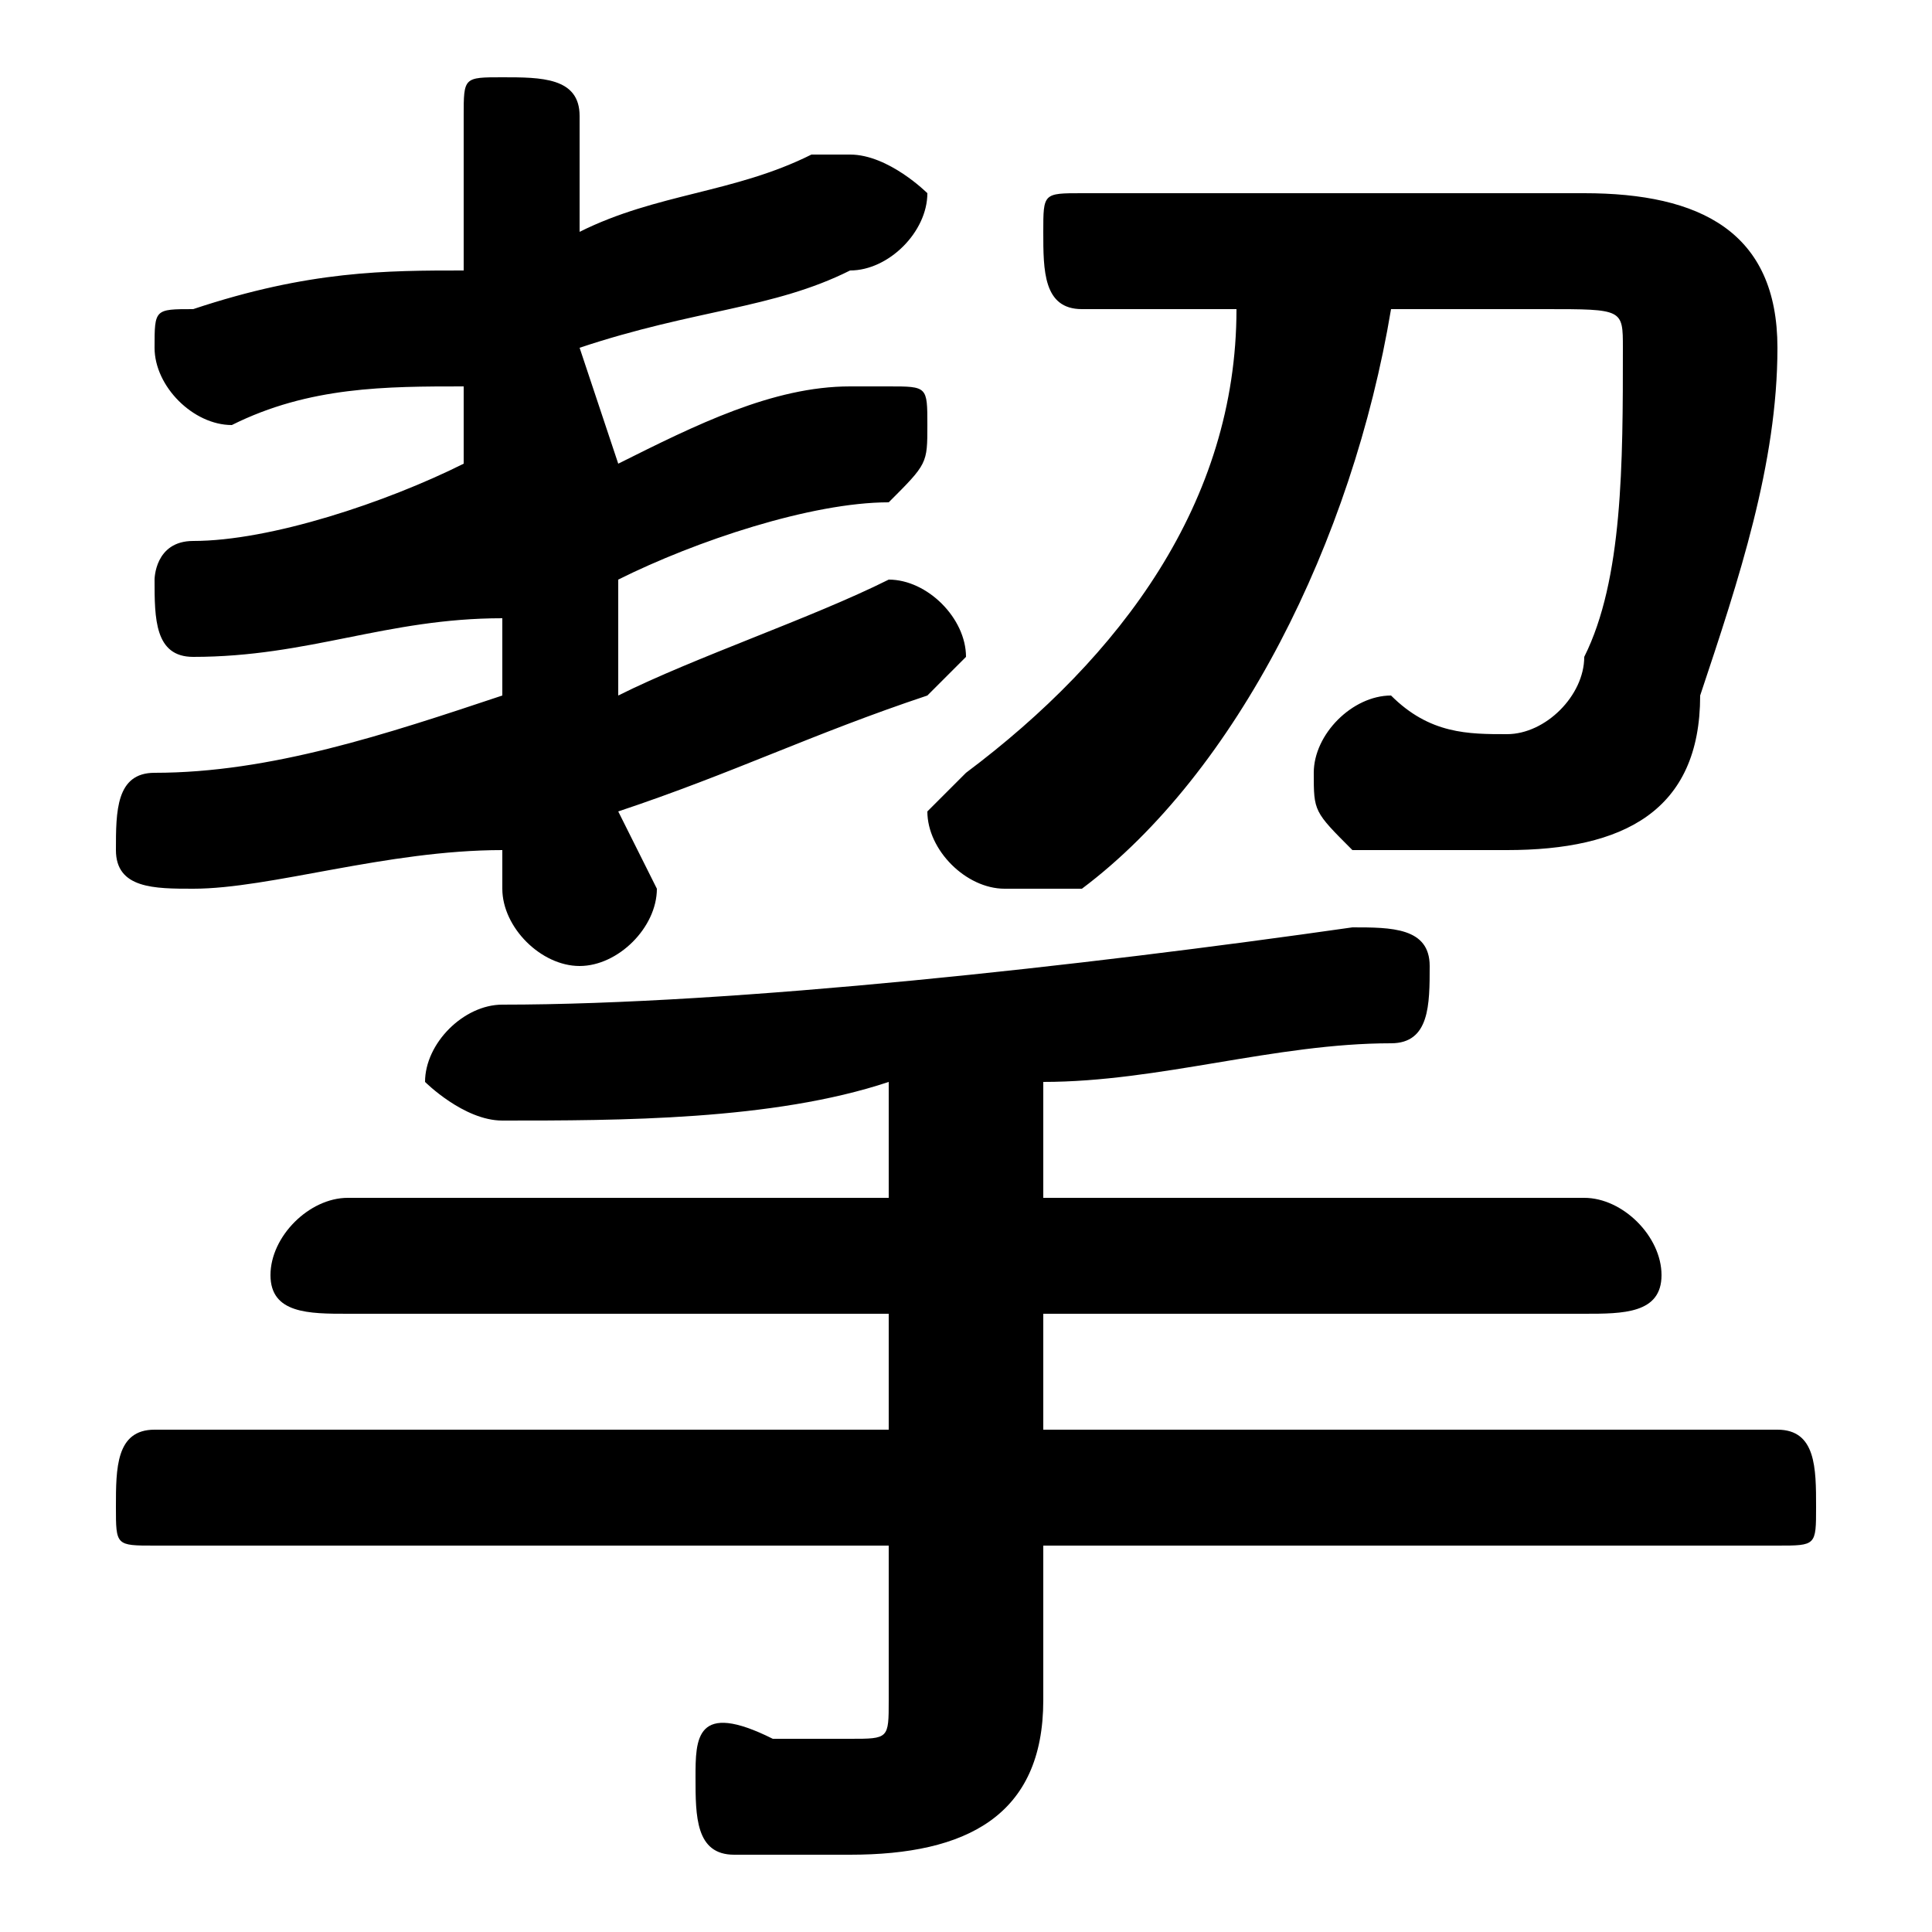 <svg xmlns="http://www.w3.org/2000/svg" viewBox="0 -44.0 50.0 50.0">
    <rect x="0" y="-44.0" width="50.0" height="50.0" fill="#808080" stroke="none"/>
    <g transform="scale(1, -1)">
        <!-- ボディの枠 -->
        <rect x="0" y="-6.0" width="50.0" height="50.0"
            stroke="white" fill="white"/>
        <!-- グリフ座標系の原点 -->
        <circle cx="0" cy="0" r="5" fill="white"/>
        <!-- グリフのアウトライン -->
        <g style="fill:black;stroke:#000000;stroke-width:0;stroke-linecap:round;stroke-linejoin:round;">
        <path d="M 15.0 41.0 C 15.0 42.0 14.0 42.0 13.0 42.0 C 12.0 42.0 12.0 42.0 12.0 41.0 L 12.0 37.0 C 10.0 37.0 8.0 37.0 5.0 36.0 C 4.0 36.0 4.0 36.0 4.0 35.0 C 4.0 34.0 5.0 33.0 6.0 33.0 C 8.0 34.0 10.0 34.0 12.0 34.0 L 12.0 32.0 C 10.0 31.0 7.0 30.0 5.0 30.0 C 4.0 30.0 4.0 29.0 4.0 29.0 C 4.0 28.0 4.0 27.0 5.0 27.0 C 8.0 27.0 10.0 28.0 13.0 28.0 L 13.0 26.0 C 10.0 25.0 7.0 24.0 4.0 24.0 C 3.0 24.0 3.0 23.0 3.0 22.0 C 3.0 21.0 4.0 21.0 5.0 21.0 C 7.0 21.0 10.0 22.0 13.0 22.0 L 13.0 21.0 C 13.0 20.0 14.0 19.0 15.0 19.0 C 16.0 19.0 17.0 20.0 17.0 21.0 L 16.0 23.0 C 19.0 24.0 21.0 25.0 24.0 26.0 C 24.0 26.0 25.0 27.0 25.0 27.0 C 25.0 28.0 24.0 29.0 23.0 29.0 C 23.0 29.0 23.0 29.0 23.0 29.0 C 21.0 28.0 18.0 27.0 16.0 26.0 L 16.0 29.0 C 18.0 30.0 21.0 31.0 23.0 31.0 C 24.0 32.0 24.0 32.0 24.0 33.0 C 24.0 34.0 24.0 34.0 23.0 34.0 C 22.0 34.0 22.0 34.0 22.0 34.0 C 20.0 34.0 18.0 33.0 16.0 32.0 L 15.0 35.0 C 18.0 36.0 20.0 36.0 22.0 37.0 C 23.0 37.0 24.0 38.0 24.0 39.0 C 24.0 39.0 23.0 40.0 22.0 40.0 C 22.0 40.0 21.0 40.0 21.0 40.0 C 19.0 39.0 17.0 39.0 15.0 38.0 Z M 23.0 13.0 L 9.0 13.0 C 8.0 13.0 7.0 12.0 7.0 11.0 C 7.0 10.0 8.0 10.0 9.0 10.0 L 23.0 10.0 L 23.0 7.0 L 4.0 7.0 C 3.0 7.0 3.0 6.0 3.0 5.0 C 3.0 4.0 3.0 4.0 4.0 4.0 L 23.0 4.0 L 23.0 0.0 C 23.0 -1.0 23.0 -1.0 22.0 -1.0 C 21.0 -1.0 20.0 -1.0 20.0 -1.0 C 18.0 -0.0 18.0 -1.0 18.0 -2.0 C 18.0 -3.0 18.0 -4.0 19.0 -4.0 C 20.0 -4.0 21.0 -4.0 22.0 -4.0 C 25.0 -4.0 27.0 -3.0 27.0 -0.0 L 27.0 4.0 L 46.0 4.0 C 47.0 4.0 47.0 4.0 47.0 5.0 C 47.0 6.0 47.0 7.0 46.0 7.0 L 27.0 7.0 L 27.0 10.0 L 41.0 10.0 C 42.0 10.0 43.0 10.0 43.0 11.0 C 43.0 12.0 42.0 13.0 41.0 13.0 L 27.0 13.0 L 27.0 16.0 C 30.0 16.0 33.0 17.0 36.0 17.0 C 37.0 17.0 37.0 18.0 37.0 19.0 C 37.0 20.0 36.0 20.0 35.0 20.0 C 28.0 19.0 19.0 18.0 13.0 18.0 C 12.0 18.0 11.0 17.0 11.0 16.0 C 11.0 16.0 12.0 15.0 13.0 15.0 C 16.0 15.0 20.0 15.0 23.0 16.0 Z M 32.0 36.0 C 32.0 31.0 29.0 27.0 25.0 24.0 C 25.0 24.0 24.0 23.0 24.0 23.0 C 24.0 22.0 25.0 21.0 26.0 21.0 C 27.0 21.0 27.0 21.0 28.0 21.0 C 32.0 24.0 35.0 30.0 36.0 36.0 L 40.0 36.0 C 42.0 36.0 42.0 36.0 42.0 35.0 C 42.0 32.0 42.0 29.0 41.0 27.0 C 41.0 26.0 40.0 25.0 39.0 25.0 C 38.0 25.0 37.0 25.0 36.0 26.0 C 35.0 26.0 34.0 25.0 34.0 24.0 C 34.0 23.0 34.0 23.0 35.0 22.0 C 36.0 22.0 38.0 22.0 39.0 22.0 C 42.0 22.0 44.0 23.0 44.0 26.0 C 45.0 29.0 46.0 32.0 46.0 35.0 C 46.0 38.0 44.0 39.0 41.0 39.0 L 28.0 39.0 C 27.0 39.0 27.0 39.0 27.0 38.0 C 27.0 37.0 27.0 36.0 28.0 36.0 Z"/>
    </g>
    </g>
</svg>
